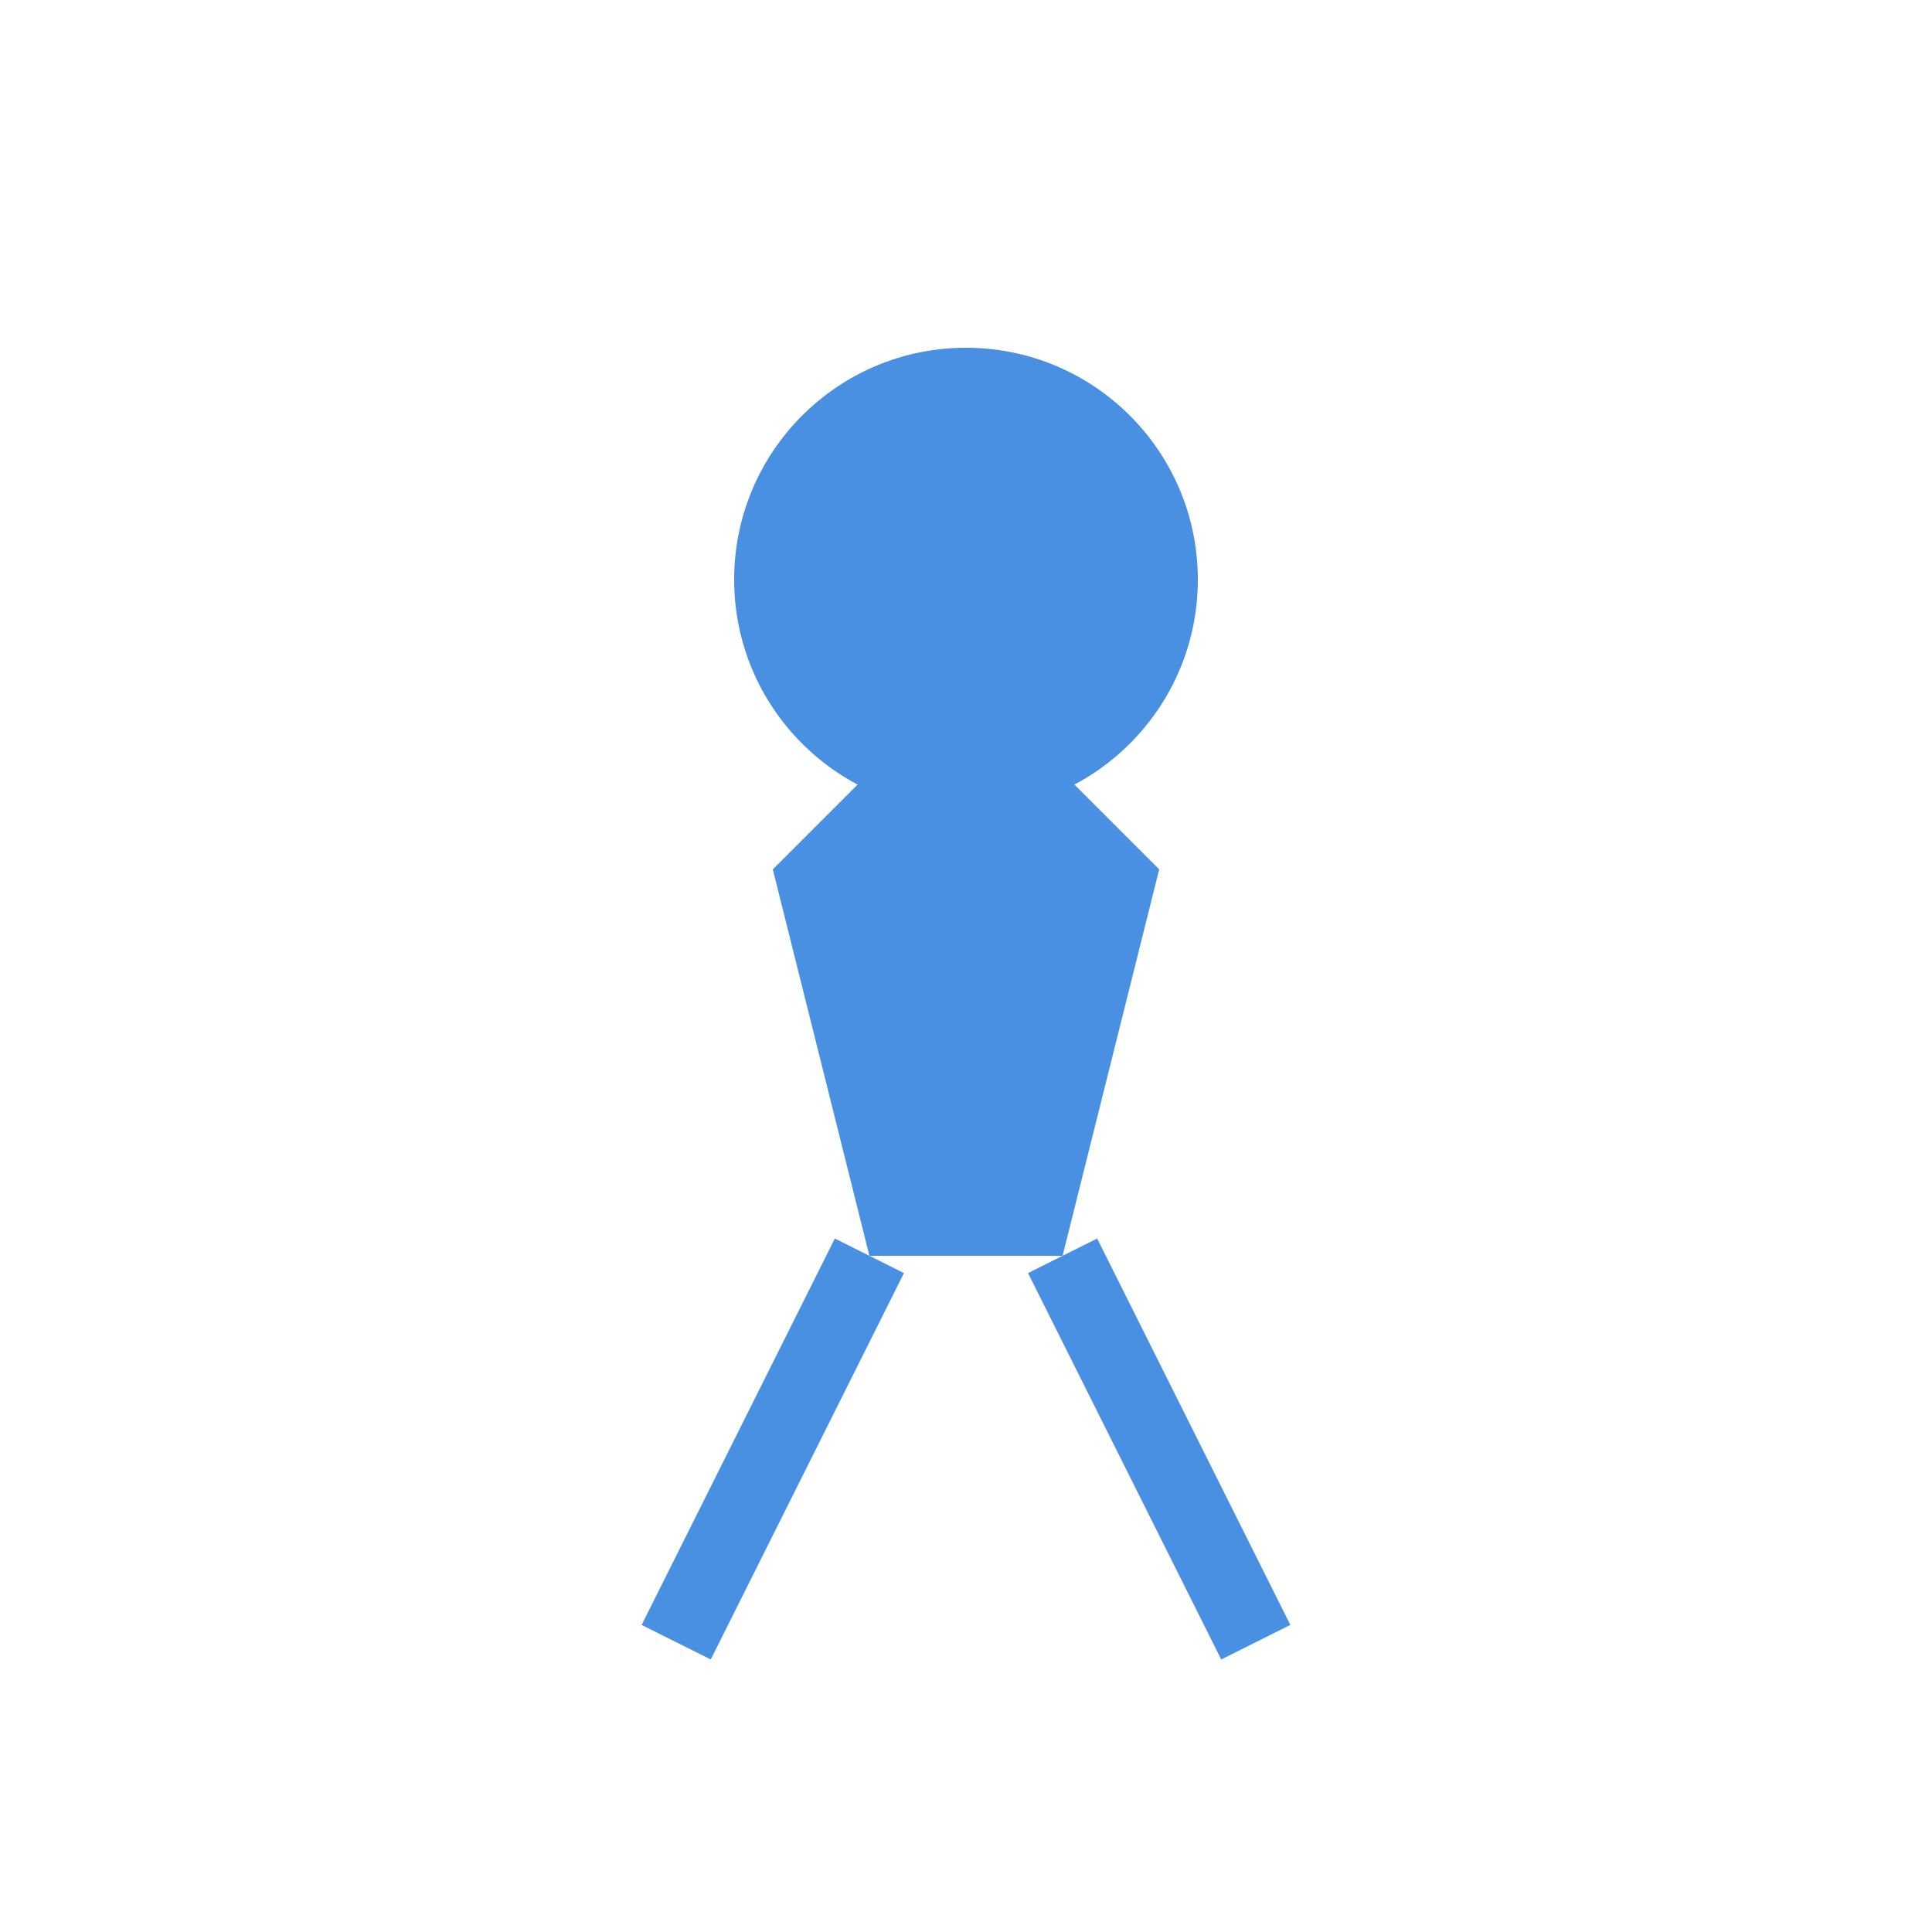 <?xml version="1.0" encoding="UTF-8"?>
<svg width="100" height="100" viewBox="0 0 100 100" xmlns="http://www.w3.org/2000/svg">
  <circle cx="50" cy="30" r="12" fill="#4A90E2"/>
  <path d="M40 45L50 35L60 45L55 65L45 65L40 45Z" fill="#4A90E2"/>
  <path d="M45 65L35 85M55 65L65 85" stroke="#4A90E2" stroke-width="4"/>
</svg> 